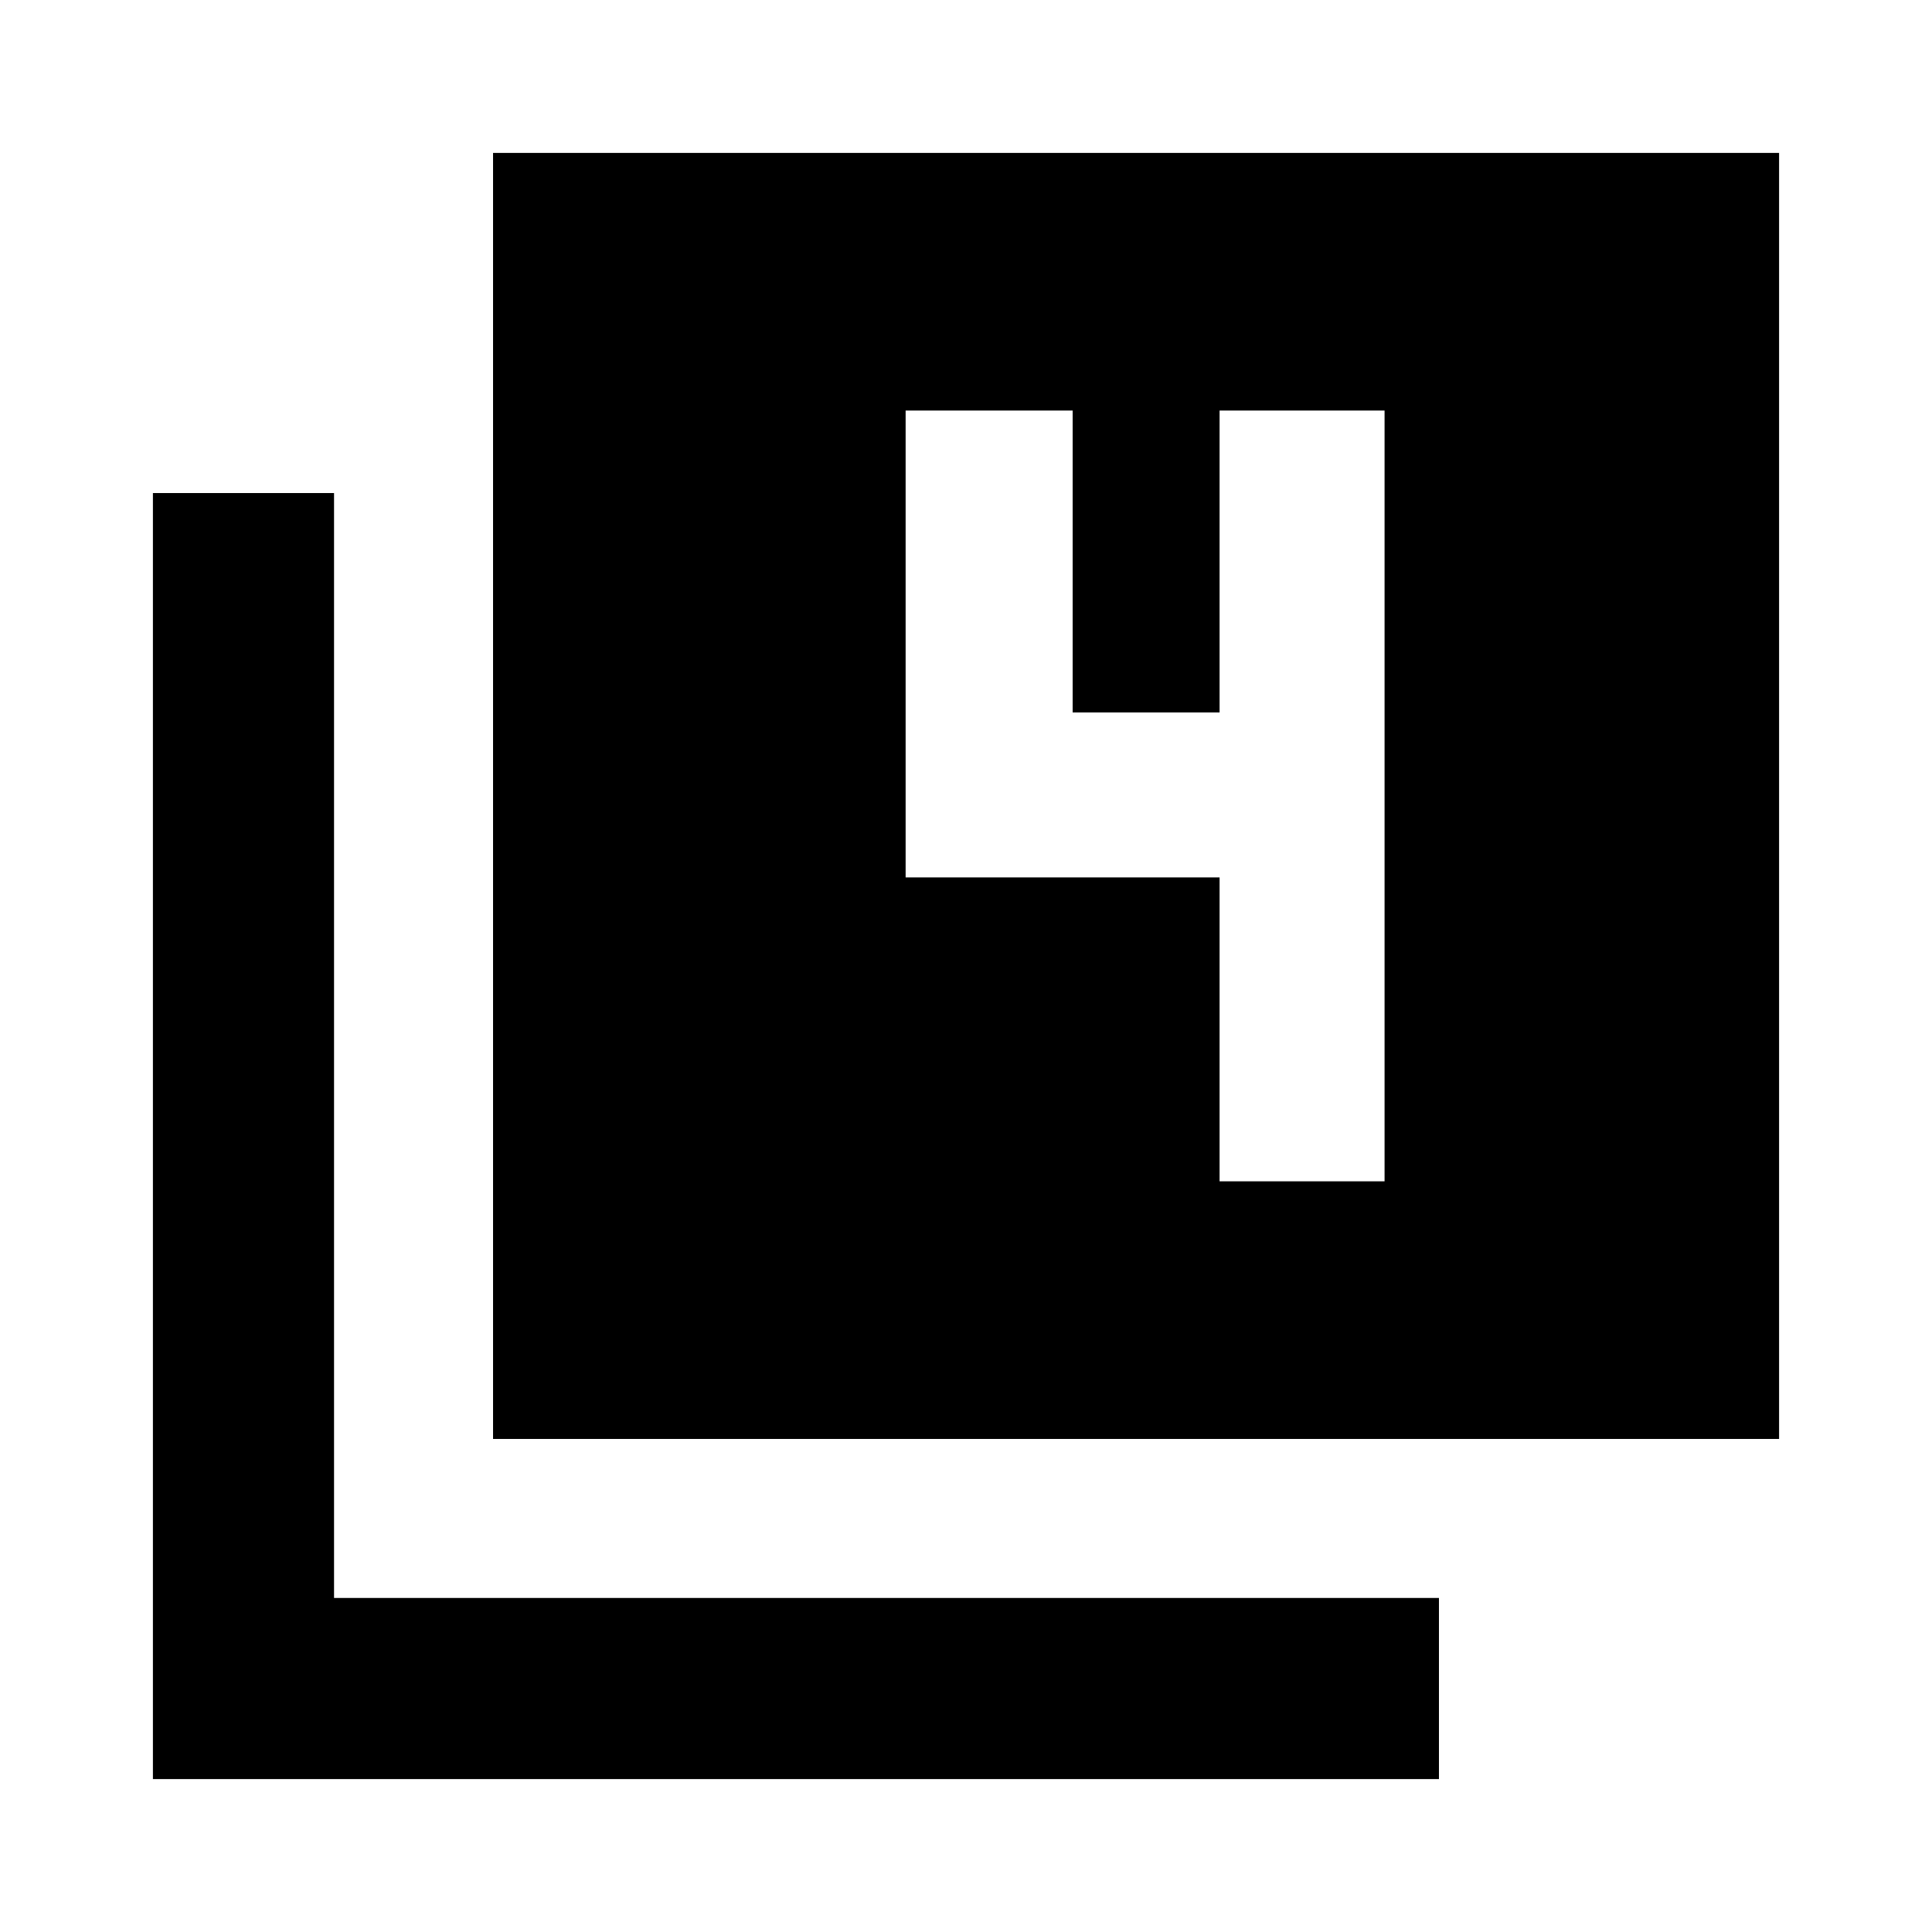 <svg xmlns="http://www.w3.org/2000/svg" height="20" width="20"><path d="M5.104 14.896V1.583H18.417V14.896ZM1.583 18.417V5.104H3.458V16.542H14.896V18.417ZM12.625 12.229H14.333V4.25H12.625V7.375H11.104V4.25H9.375V9.083H12.625Z"/></svg>